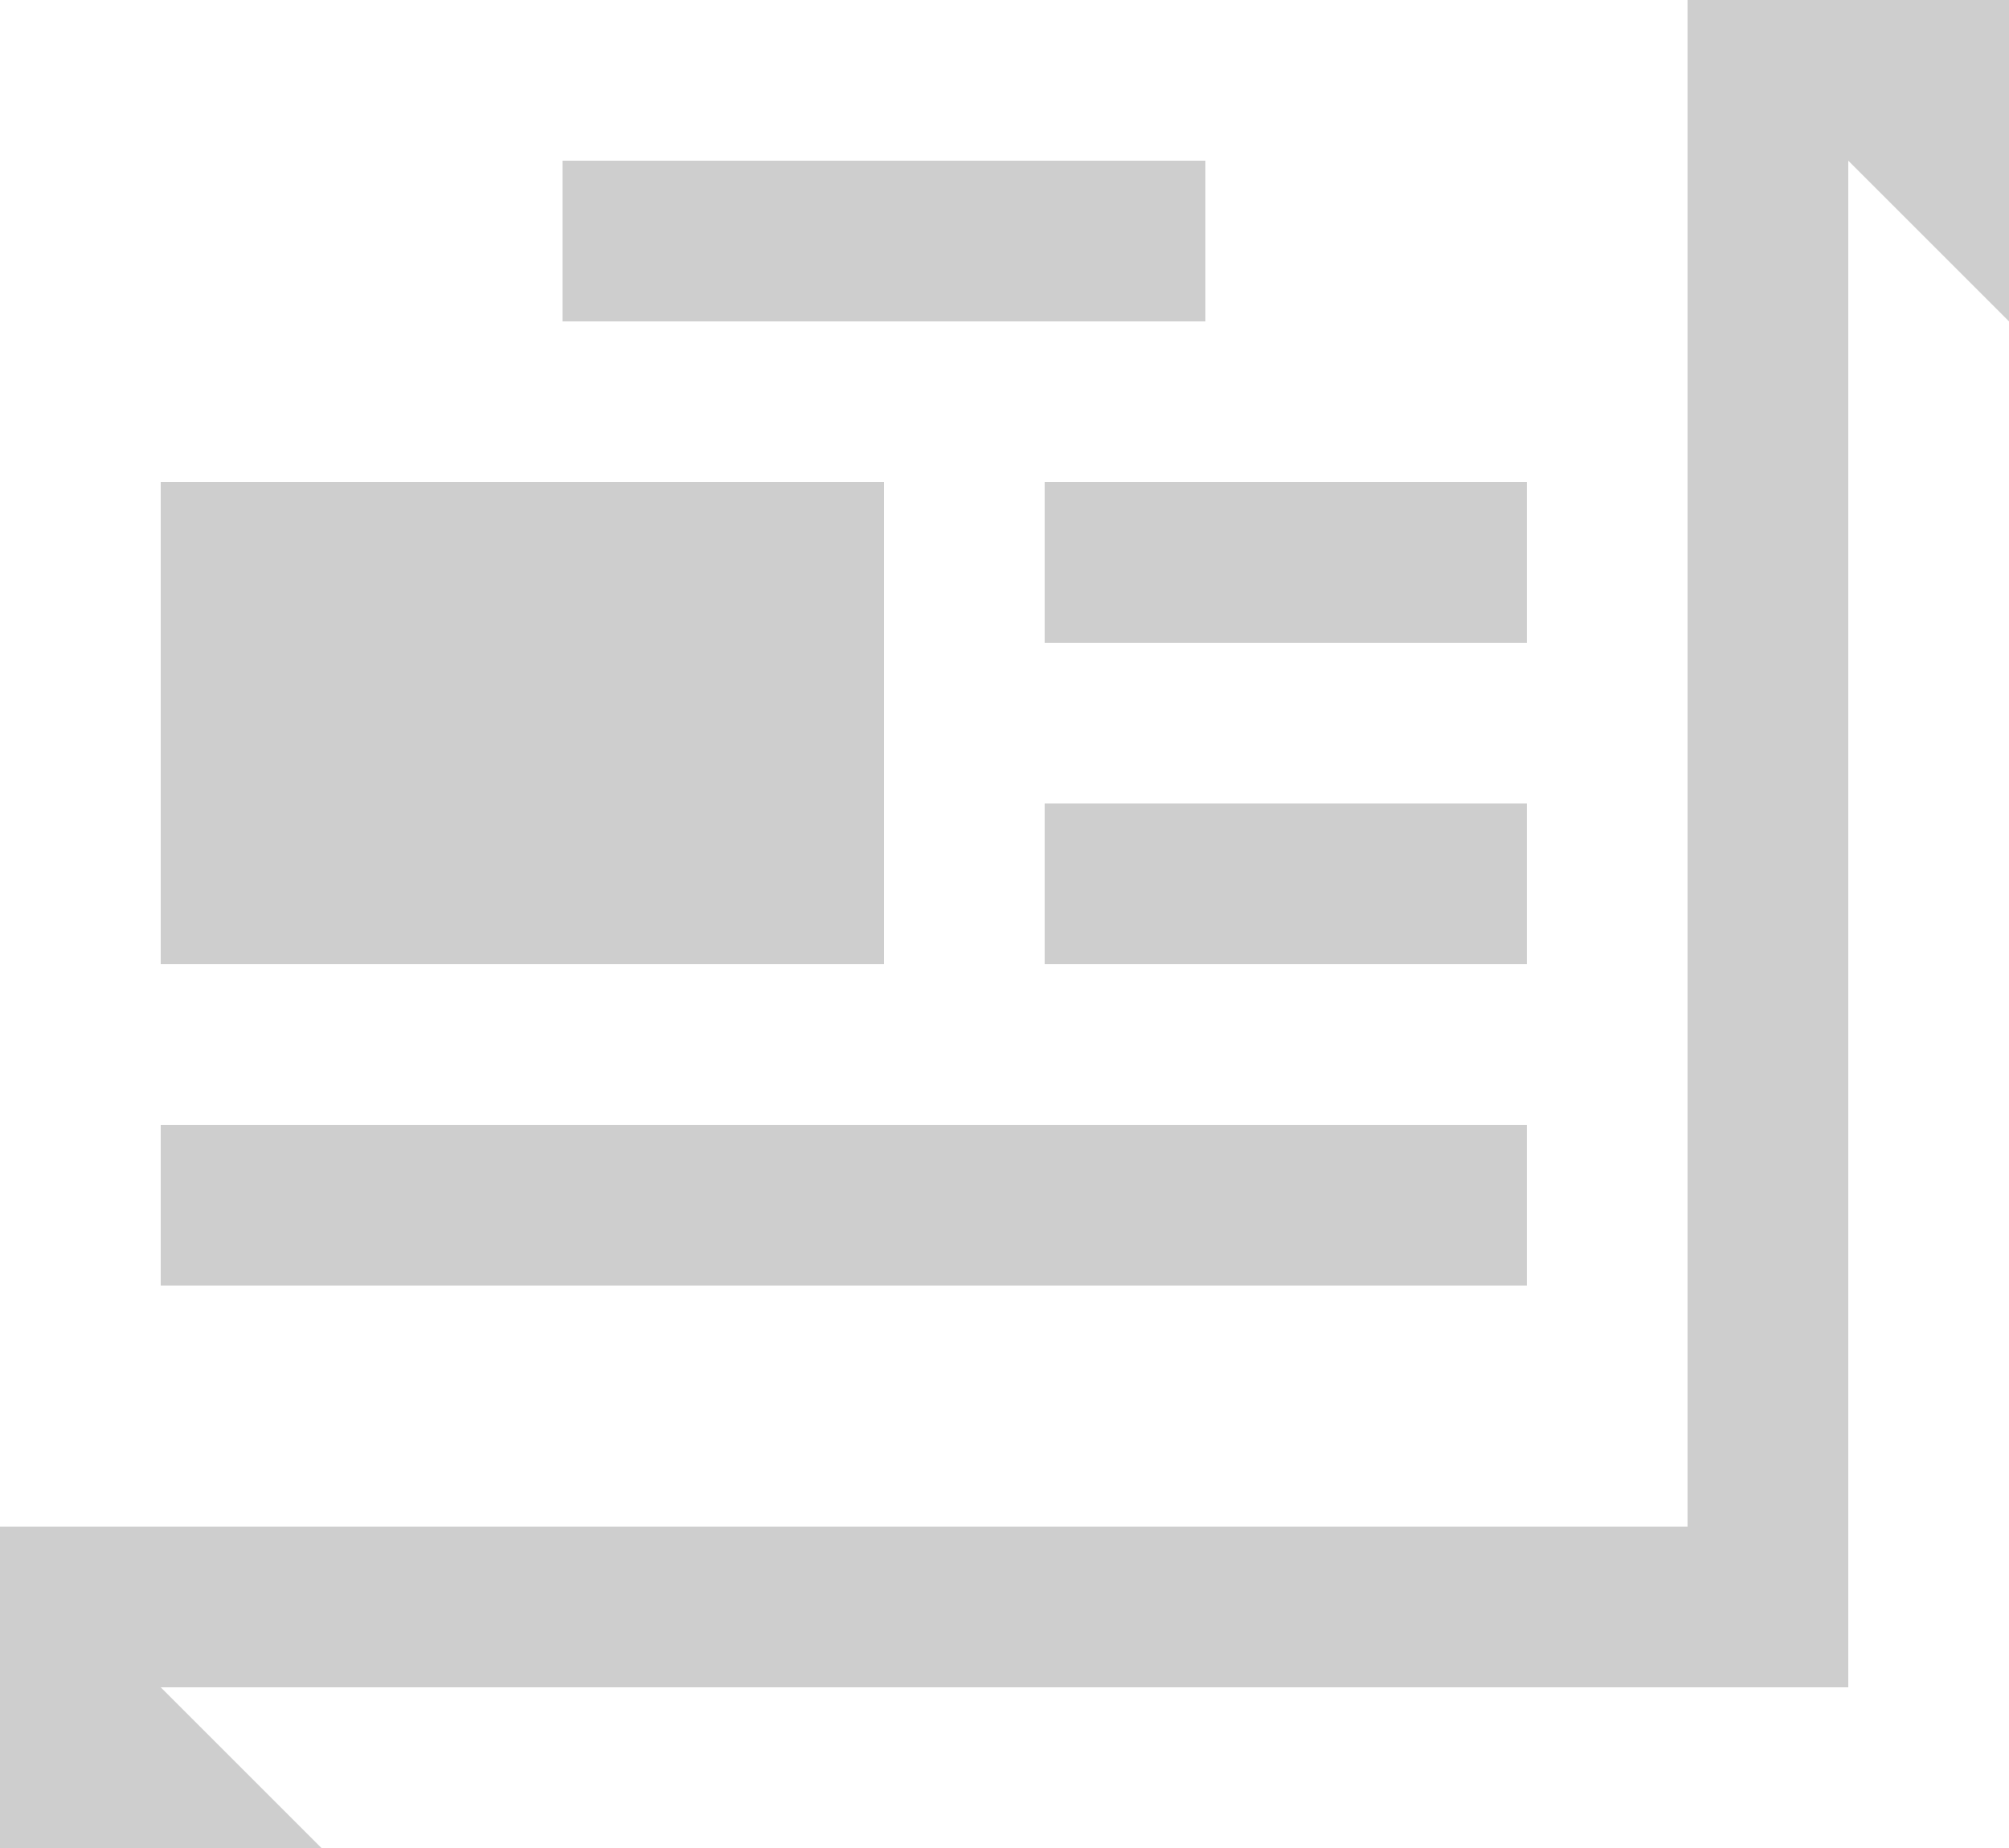 <?xml version="1.0" standalone="no"?><!-- Generator: Gravit.io --><svg xmlns="http://www.w3.org/2000/svg" xmlns:xlink="http://www.w3.org/1999/xlink" style="isolation:isolate" viewBox="0 0 250 230" width="250" height="230"><rect x="0" y="0" width="250" height="230" fill="#333333" stroke="none"/><defs><clipPath id="_clipPath_cTcuzcsoMfZAHE43CMWXTP2cgGLmlLw0"><rect width="250" height="230"/></clipPath></defs><g clip-path="url(#_clipPath_cTcuzcsoMfZAHE43CMWXTP2cgGLmlLw0)"><rect width="250" height="230" style="fill:rgb(206,206,206)"/><g style="isolation:isolate"><path d=" M 0 0 L 0 60 L 0 120 L 10 130 L 20 120 L 20 60 L 110 60 L 110 120 L 0 120 L 0 190 L 210 190 L 210 160 L 20 160 L 20 140 L 190 140 L 190 160 L 200 170 L 210 160 L 210 140 L 210 120 L 130 120 L 130 100 L 190 100 L 190 120 L 200 130 L 210 120 L 210 100 L 210 80 L 130 80 L 130 60 L 190 60 L 190 80 L 200 90 L 210 80 L 210 60 L 210 20 L 200 10 L 160 10 L 150 20 L 150 40 L 70 40 L 70 20 L 210 20 L 210 0 L 0 0 Z " fill="rgb(255,255,255)"/><path d=" M 230 20 L 250 40 L 250 230 L 40 230 L 20 210 L 230 210 L 230 20 Z " fill="rgb(255,255,255)"/></g></g></svg>